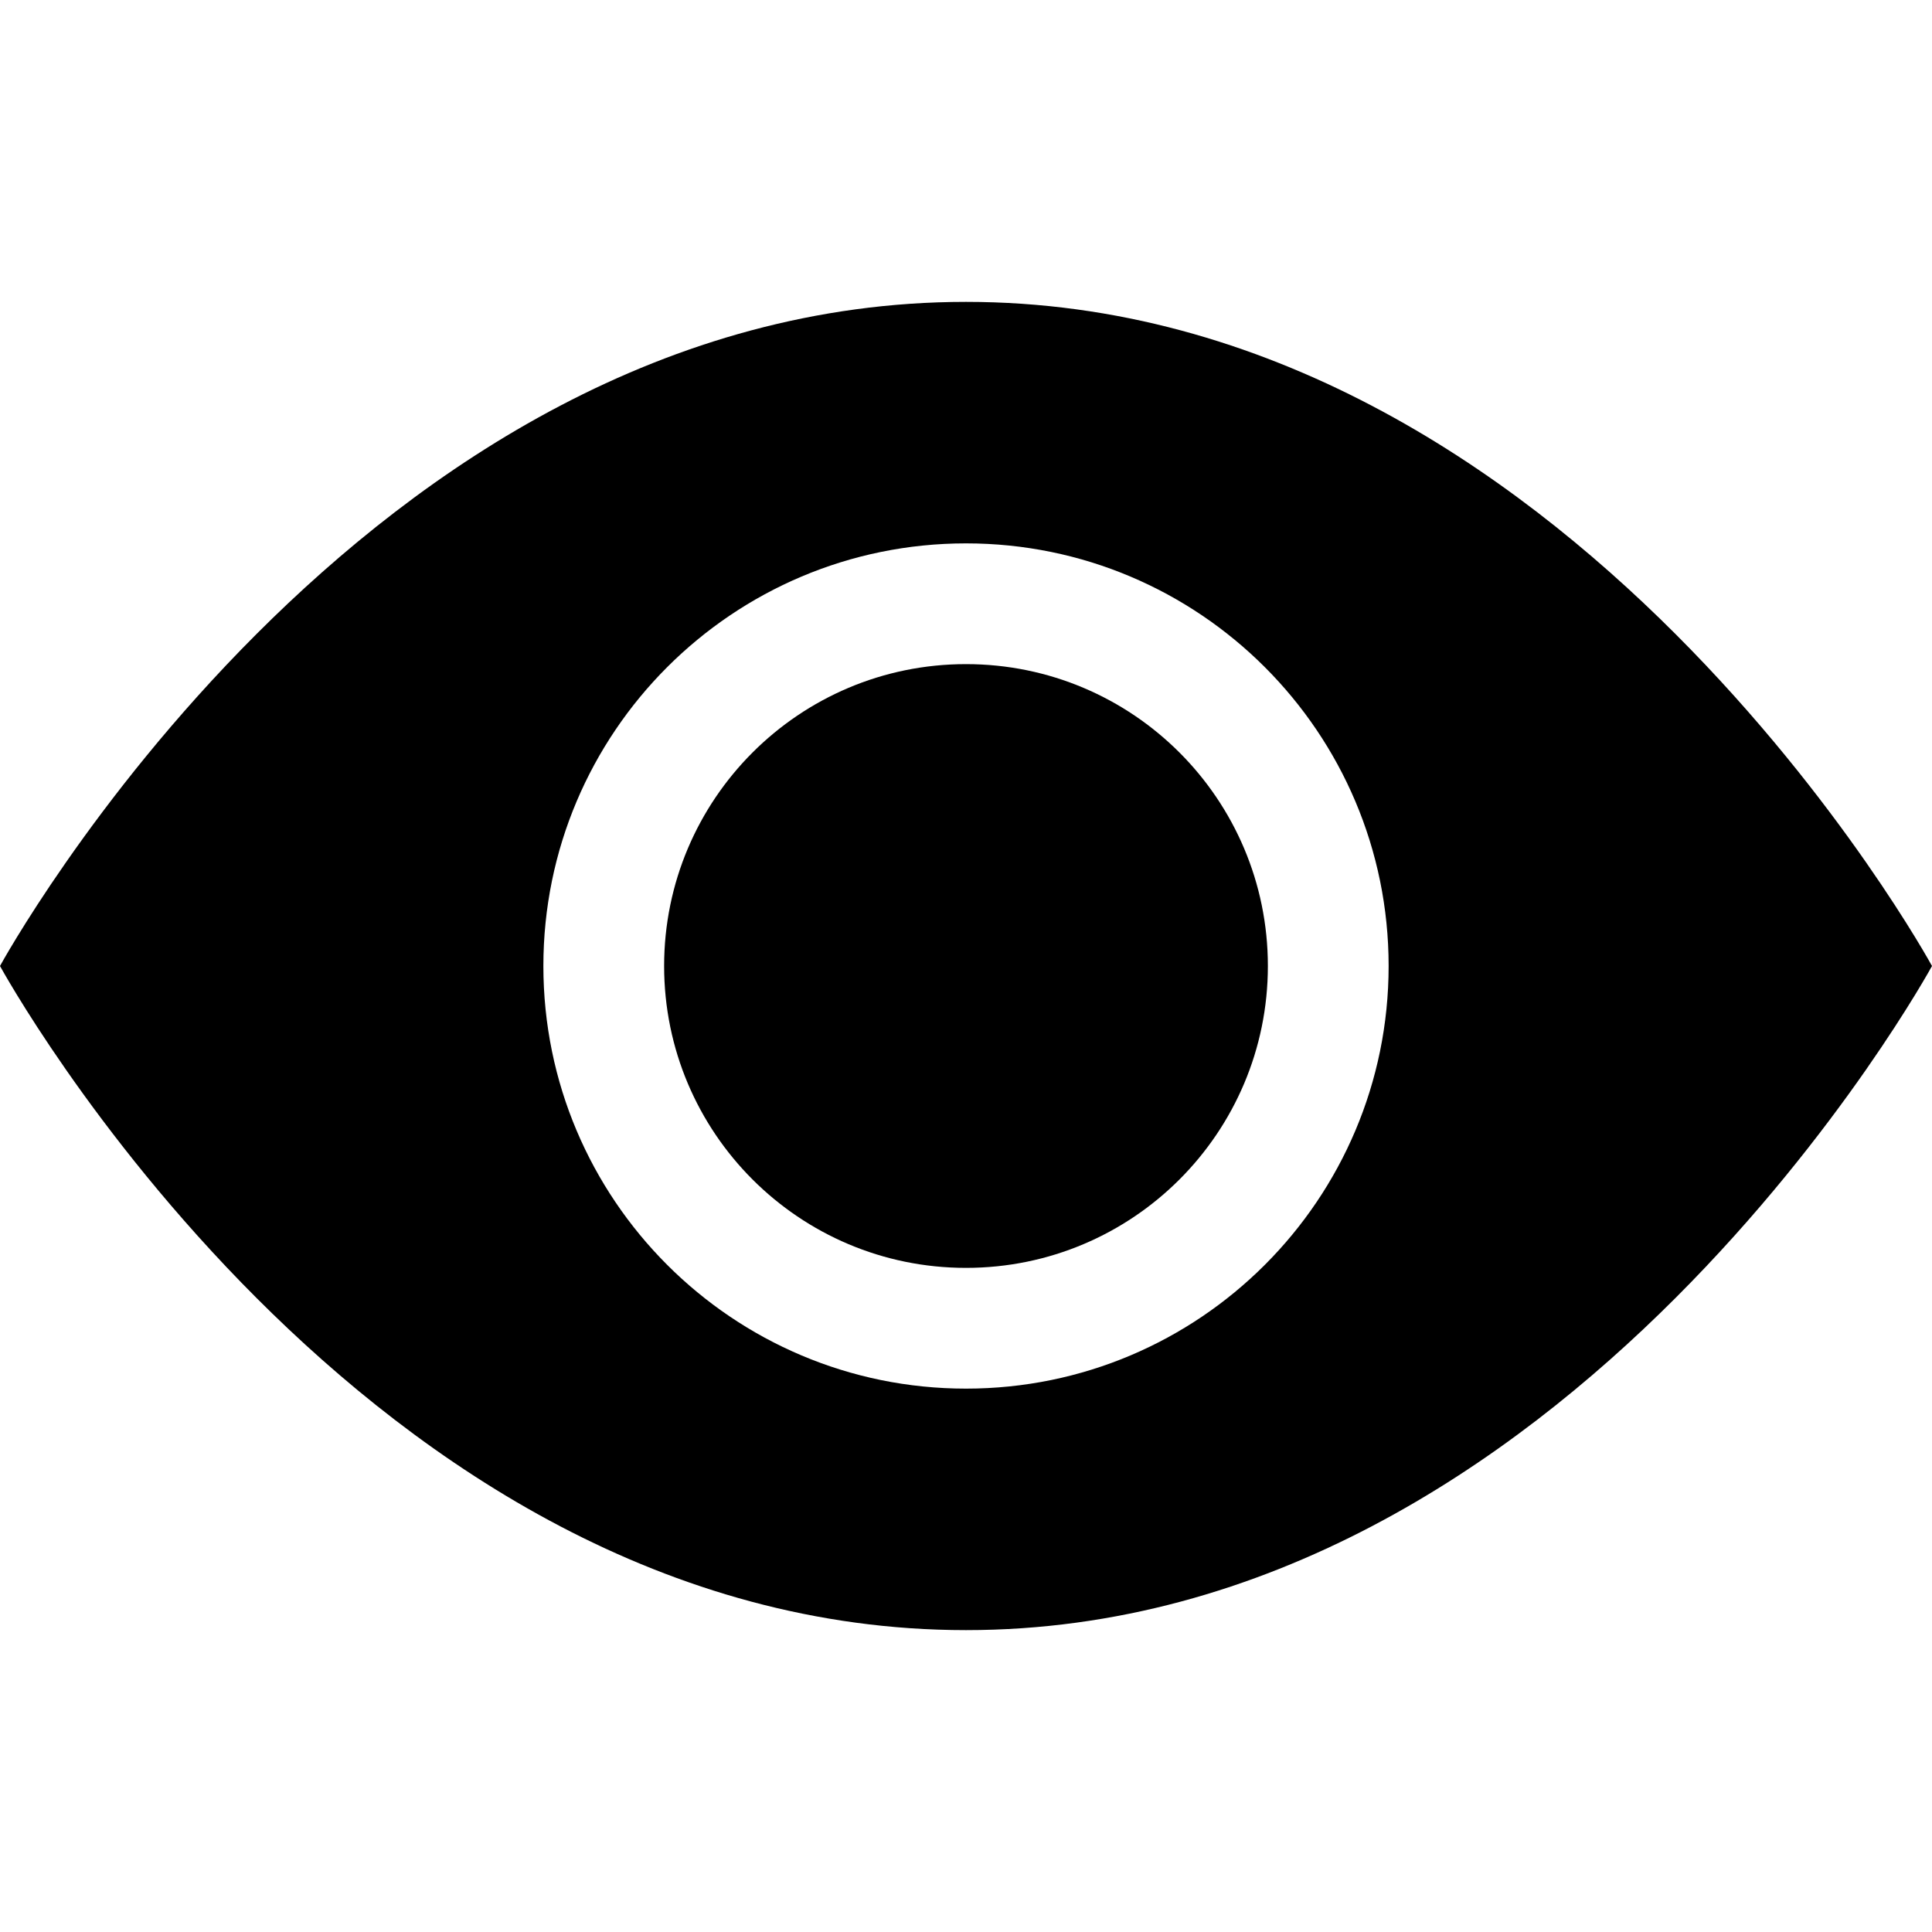 <?xml version="1.0" encoding="UTF-8"?>
<svg version="1.1" viewBox="0 0 16 16" xmlns="http://www.w3.org/2000/svg" xmlns:xlink="http://www.w3.org/1999/xlink">

    <g fill="currentColor">
        <path d="M10.5,8v0c0,1.381 -1.119,2.5 -2.5,2.5c-1.381,0 -2.5,-1.119 -2.5,-2.5l2.84217e-14,3.77489e-07c-2.08482e-07,-1.381 1.119,-2.5 2.5,-2.5c1.381,-2.08482e-07 2.5,1.119 2.5,2.5c0,0 0,2.66454e-15 0,2.66454e-15Z"></path>
        <path fill-rule="evenodd" d="M0,8c0,0 3,-5.5 8,-5.5c5,0 8,5.5 8,5.5c0,0 -3,5.5 -8,5.5c-5,0 -8,-5.5 -8,-5.5Zm8,3.5l-1.5299e-07,-3.55271e-15c1.933,8.4494e-08 3.5,-1.567 3.5,-3.5c8.4494e-08,-1.933 -1.567,-3.5 -3.5,-3.5l-1.5299e-07,3.55271e-15c-1.933,8.4494e-08 -3.5,1.567 -3.5,3.5c8.4494e-08,1.933 1.567,3.5 3.5,3.5Z"></path>
    </g>
</svg>
